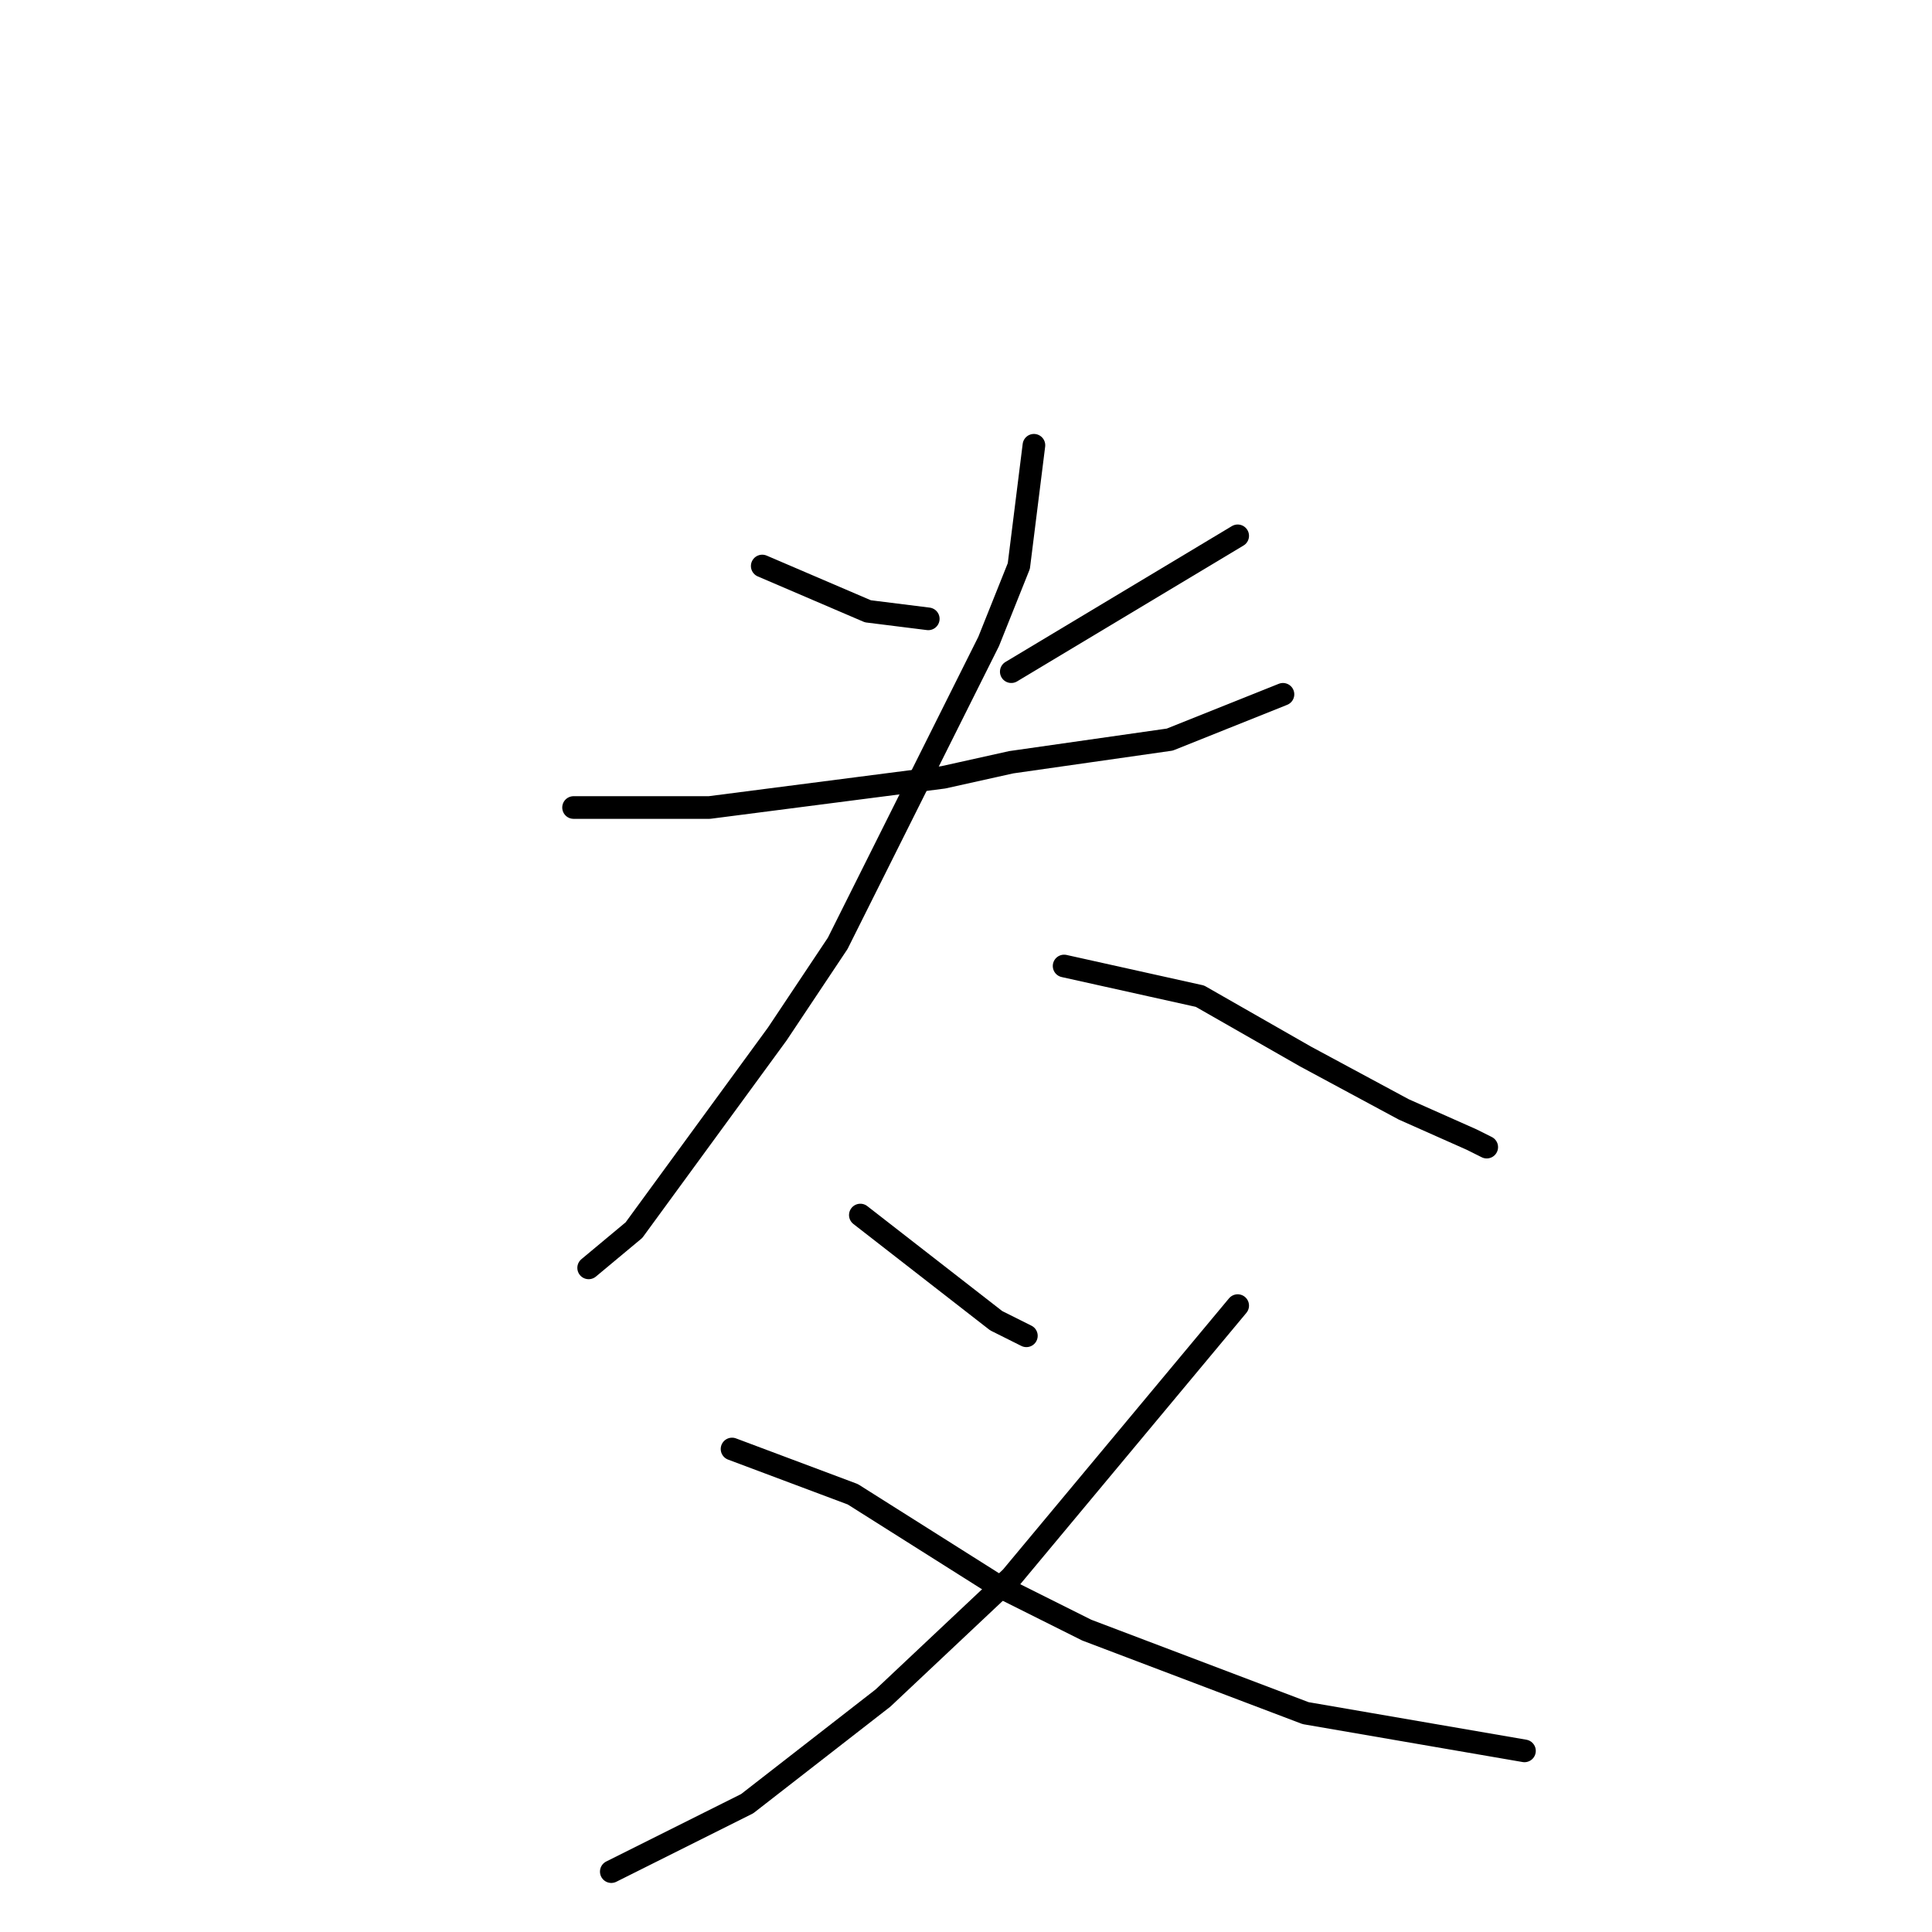 <?xml version="1.0" standalone="no"?>
    <svg width="256" height="256" xmlns="http://www.w3.org/2000/svg" version="1.1">
    <polyline stroke="black" stroke-width="3" stroke-linecap="round" fill="transparent" stroke-linejoin="round" points="101 75 108 78 115 81 123 82 123 82 " />
        <polyline stroke="black" stroke-width="3" stroke-linecap="round" fill="transparent" stroke-linejoin="round" points="164 71 149 80 134 89 134 89 " />
        <polyline stroke="black" stroke-width="3" stroke-linecap="round" fill="transparent" stroke-linejoin="round" points="76 107 85 107 94 107 125 103 134 101 155 98 170 92 170 92 " />
        <polyline stroke="black" stroke-width="3" stroke-linecap="round" fill="transparent" stroke-linejoin="round" points="137 59 136 67 135 75 131 85 111 125 103 137 84 163 78 168 78 168 " />
        <polyline stroke="black" stroke-width="3" stroke-linecap="round" fill="transparent" stroke-linejoin="round" points="141 128 150 130 159 132 173 140 186 147 195 151 197 152 197 152 " />
        <polyline stroke="black" stroke-width="3" stroke-linecap="round" fill="transparent" stroke-linejoin="round" points="114 161 123 168 132 175 136 177 136 177 " />
        <polyline stroke="black" stroke-width="3" stroke-linecap="round" fill="transparent" stroke-linejoin="round" points="164 173 149 191 134 209 117 225 99 239 81 248 81 248 " />
        <polyline stroke="black" stroke-width="3" stroke-linecap="round" fill="transparent" stroke-linejoin="round" points="97 192 105 195 113 198 132 210 144 216 173 227 202 232 202 232 " />
        </svg>